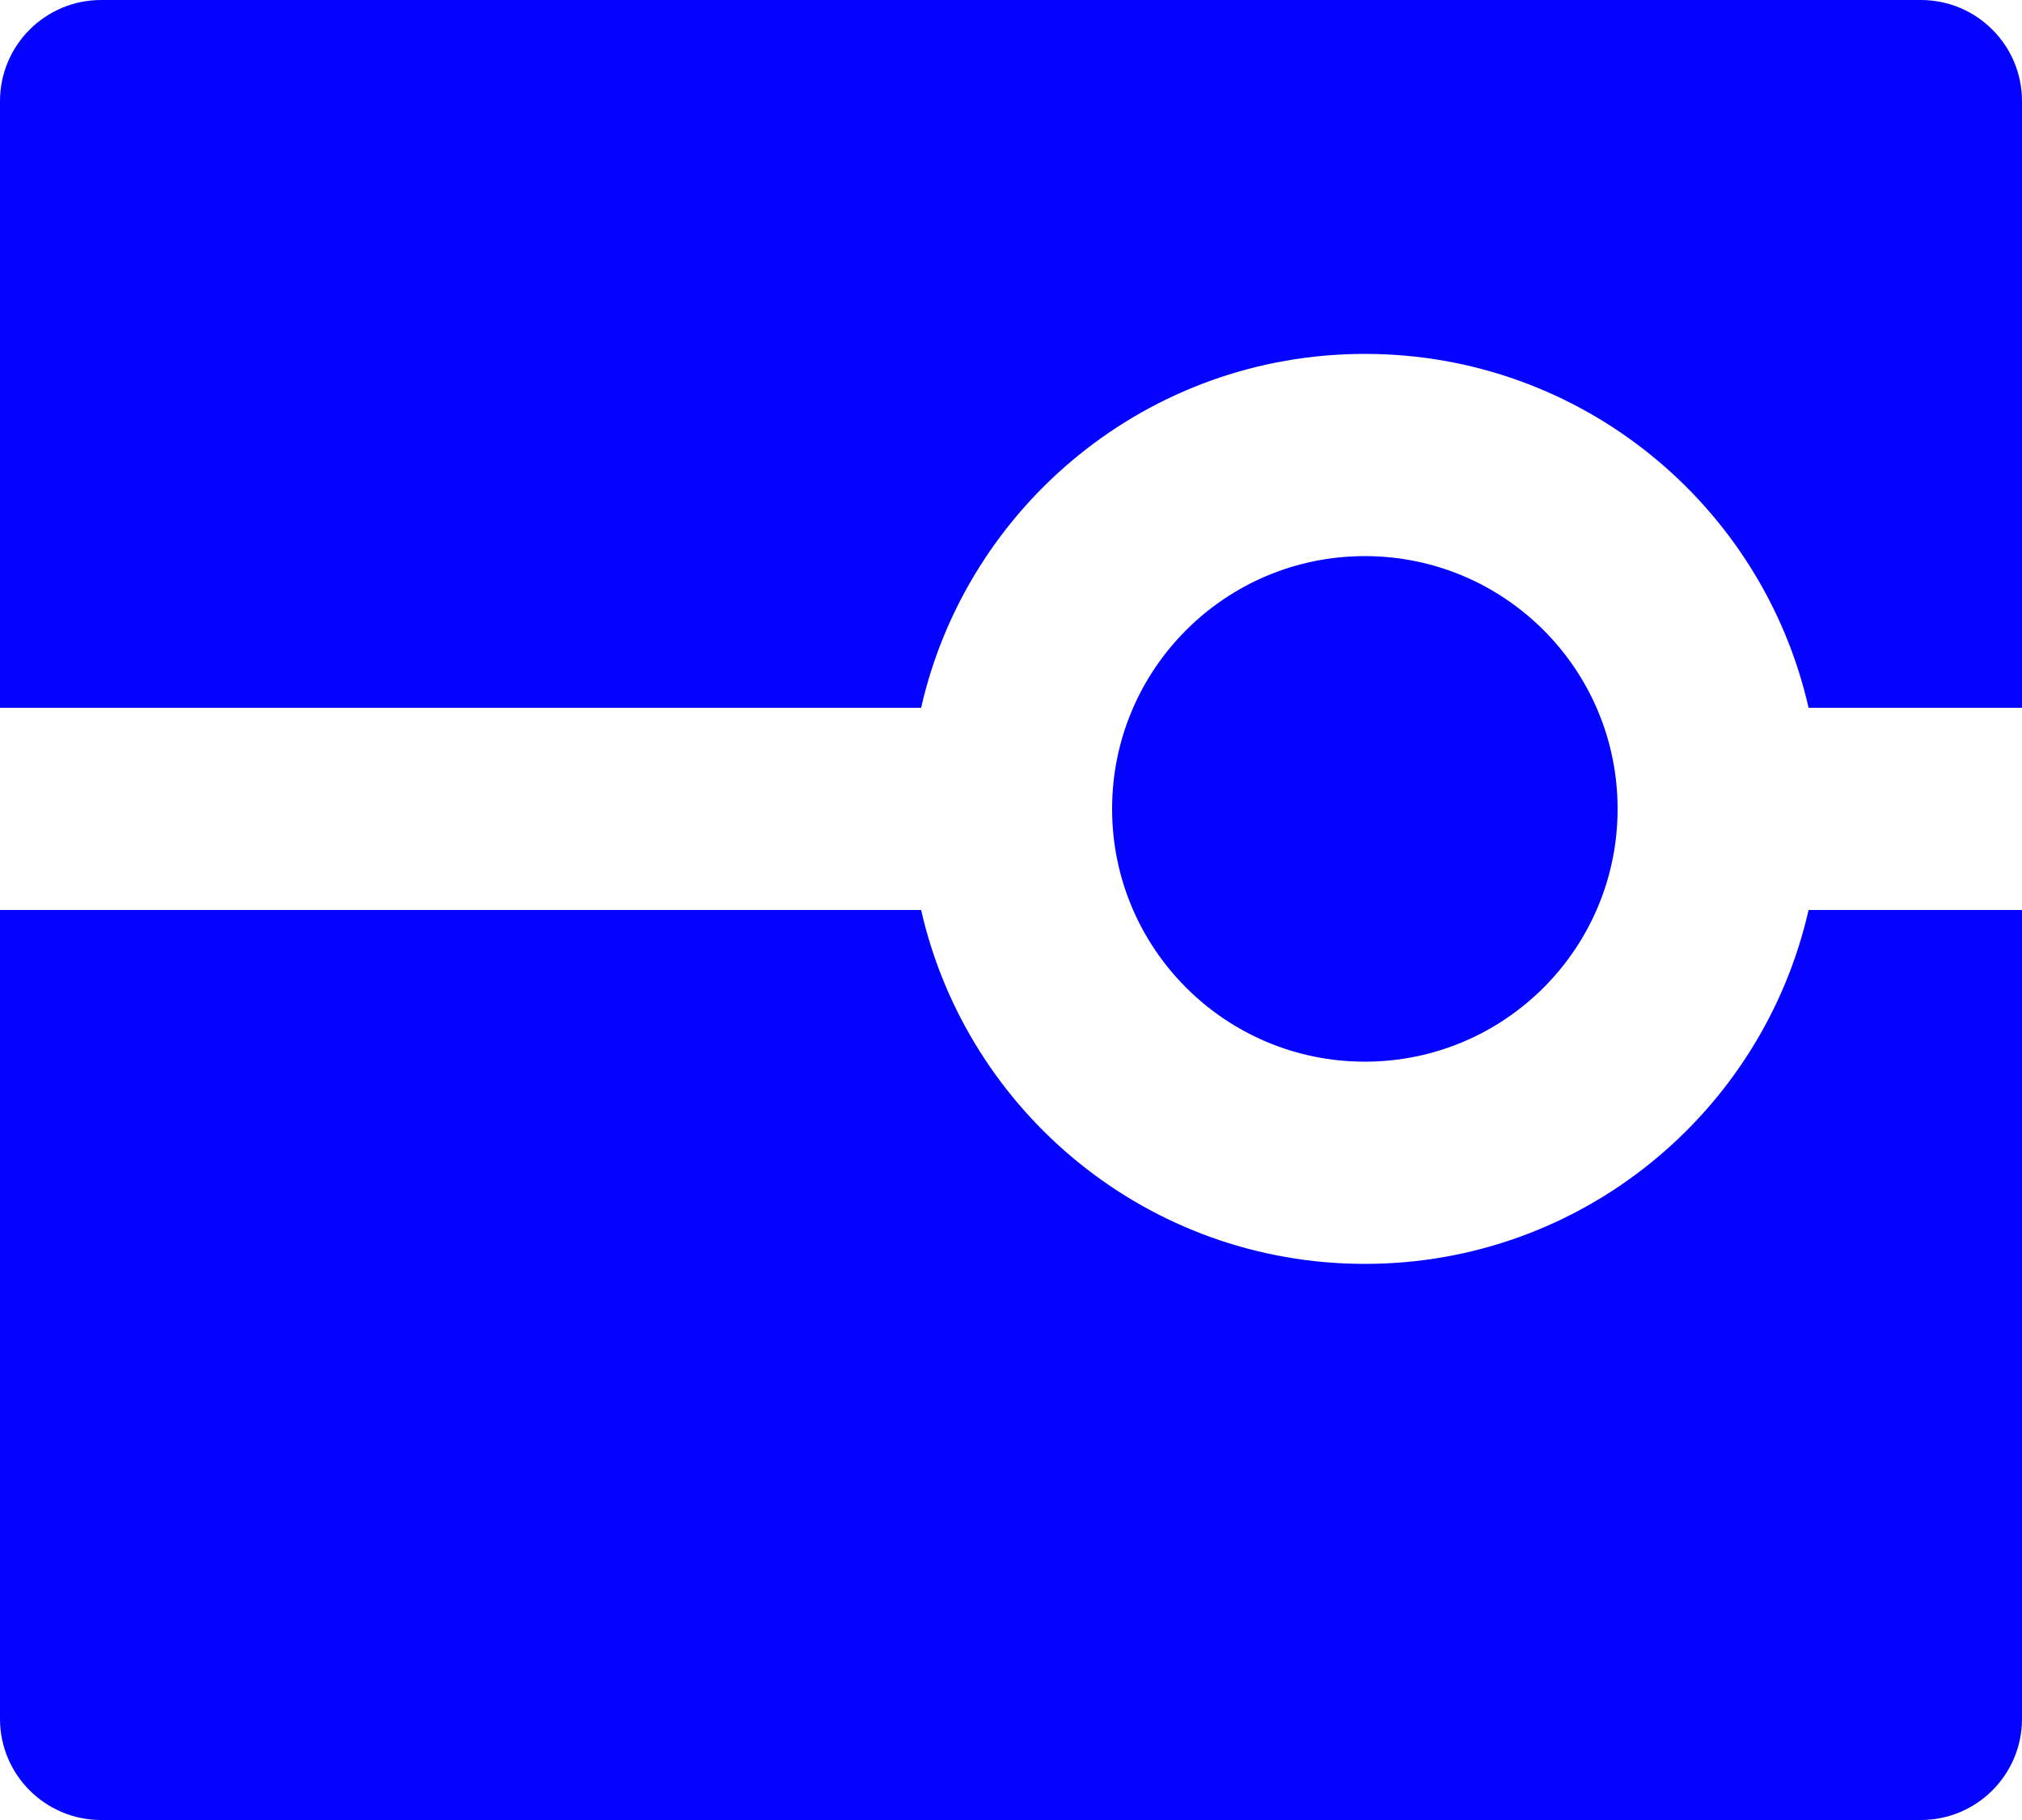 ﻿<?xml version="1.0" encoding="utf-8"?>
<svg version="1.1" xmlns:xlink="http://www.w3.org/1999/xlink" width="20px" height="18px" xmlns="http://www.w3.org/2000/svg">
  <g transform="matrix(1 0 0 1 -233 -49 )">
    <path d="M 0 9  L 9.111 9  C 9.566 11.004  11.358 12.5  13.5 12.5  C 15.642 12.5  17.434 11.004  17.889 9  L 20 9  L 20 17  C 20 17.552  19.552 18  19 18  L 1 18  C 0.448 18  0 17.552  0 17  L 0 9  Z M 3 15  L 3 13  L 5 13  L 5 15  L 3 15  Z M 16 8  C 16 9.381  14.881 10.5  13.5 10.5  C 12.119 10.5  11 9.381  11 8  C 11 6.619  12.119 5.5  13.5 5.5  C 14.881 5.5  16 6.619  16 8  Z M 13.5 3.5  C 11.358 3.5  9.566 4.996  9.111 7  L 0 7  L 0 1  C 0 0.448  0.448 0  1 0  L 19 0  C 19.552 0  20 0.448  20 1  L 20 7  L 17.889 7  C 17.434 4.996  15.642 3.5  13.5 3.5  Z " fill-rule="nonzero" fill="#0000ff" stroke="none" fill-opacity="0.988" transform="matrix(1 0 0 1 233 49 )" />
  </g>
</svg>